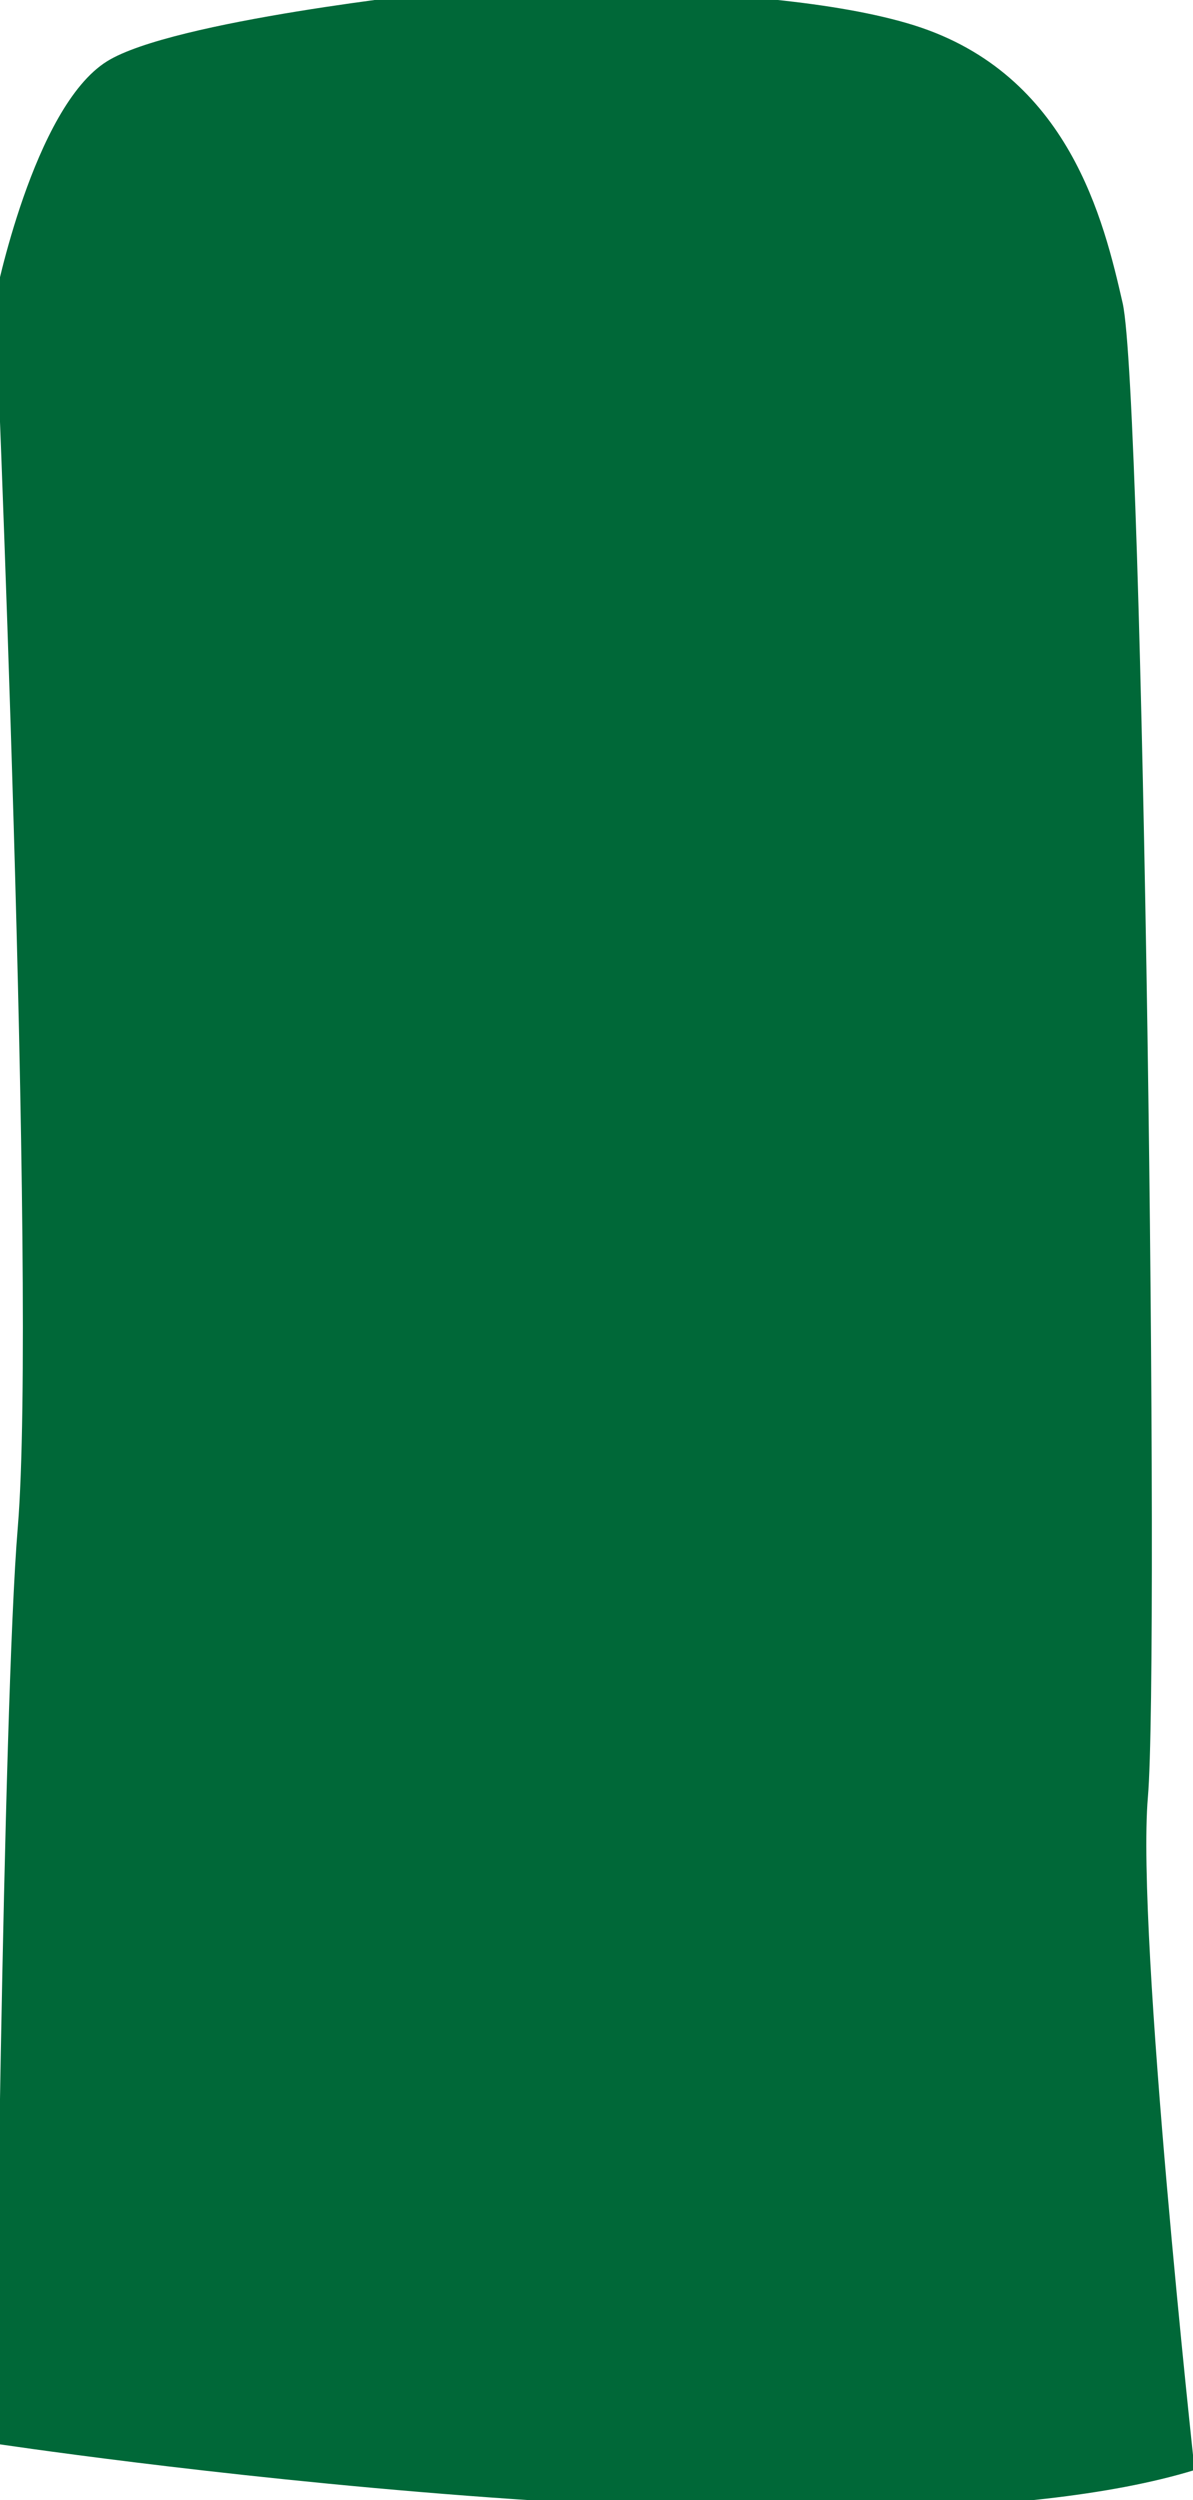 <svg width="21" height="44" viewBox="0.113 0.177 20.775 43.645" fill="none" xmlns="http://www.w3.org/2000/svg">
<path d="M7.737 0.041C7.737 0.041 3.095 0.534 1.953 1.248C0.667 2.05 0 5.392 0 5.392C0 5.392 0.733 22.773 0.396 26.836C0.133 29.98 0 42.837 0 42.837C0 42.837 15.024 45.112 20.944 43.298C20.944 43.298 19.923 33.964 20.128 31.552C20.335 29.144 20.048 7.041 19.687 5.466C19.36 4.038 18.757 1.475 16.05 0.62C13.342 -0.23 7.737 0.041 7.737 0.041Z" fill="#006838"/>
</svg>
